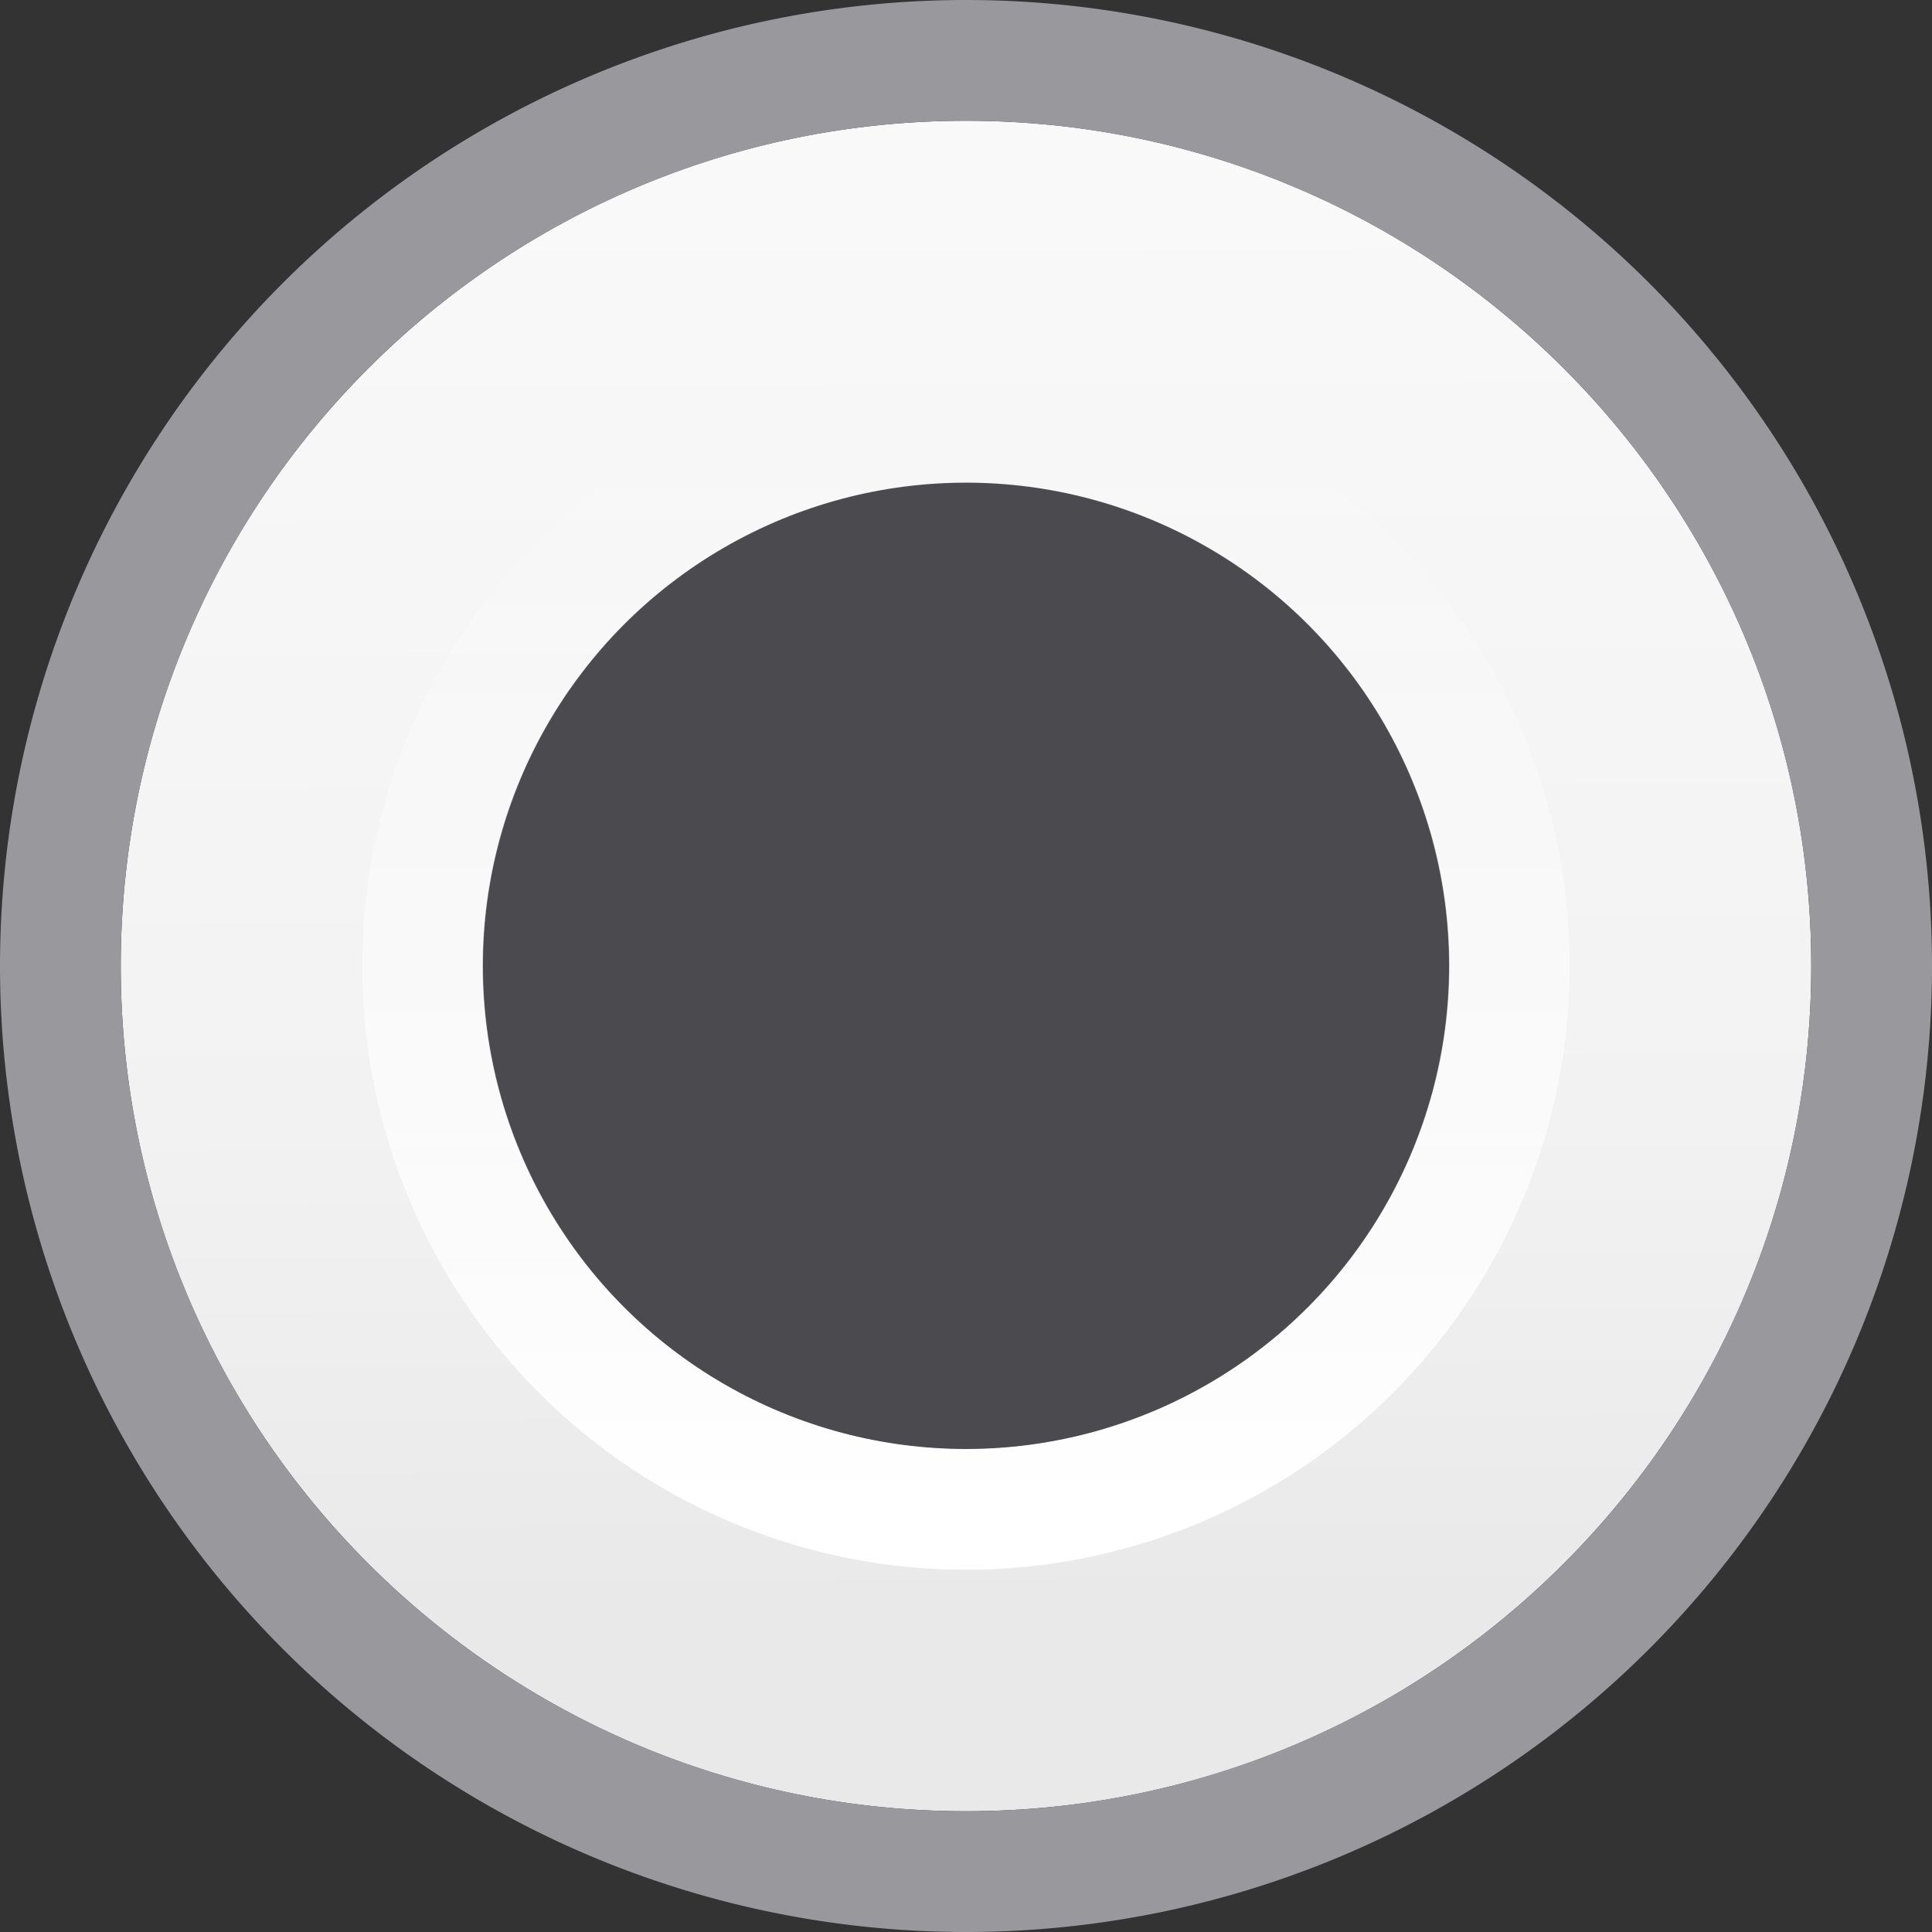 <svg viewBox="0 0 16 16" xmlns="http://www.w3.org/2000/svg" xmlns:xlink="http://www.w3.org/1999/xlink"><rect x="0" y="0" width="16" height="16" fill="#333333" stroke="none"/><linearGradient id="a" gradientUnits="userSpaceOnUse" x1="-11.407" x2="-11.458" y1="13.356" y2="-.627"><stop offset="0" stop-color="#e9e9e9"/><stop offset=".286" stop-color="#f2f2f2"/><stop offset="1" stop-color="#fbfbfb"/></linearGradient><linearGradient id="b" gradientUnits="userSpaceOnUse" x1="8" x2="8" y1="12.5" y2="3.5"><stop offset="0" stop-color="#fff"/><stop offset="1" stop-color="#fff" stop-opacity="0"/></linearGradient>



     /&amp;amp;gt;
 <path d="m8 1c3.866 0 7 3.134 7 7 0 3.866-3.134 7-7 7-3.866 0-7-3.134-7-7 0-3.866 3.134-7 7-7z" fill="url(#a)"/><path d="m8 0a8 8 0 0 0 -8 8 8 8 0 0 0 8 8 8 8 0 0 0 8-8 8 8 0 0 0 -8-8zm0 1a7 7 0 0 1 7 7 7 7 0 0 1 -7 7 7 7 0 0 1 -7-7 7 7 0 0 1 7-7z" fill="#98989d"/><circle cx="8" cy="8" fill="#4b4b4f" r="4.003" stroke-width=".801"/><circle cx="8" cy="8" fill="none" r="4.5" stroke="url(#b)"/></svg>